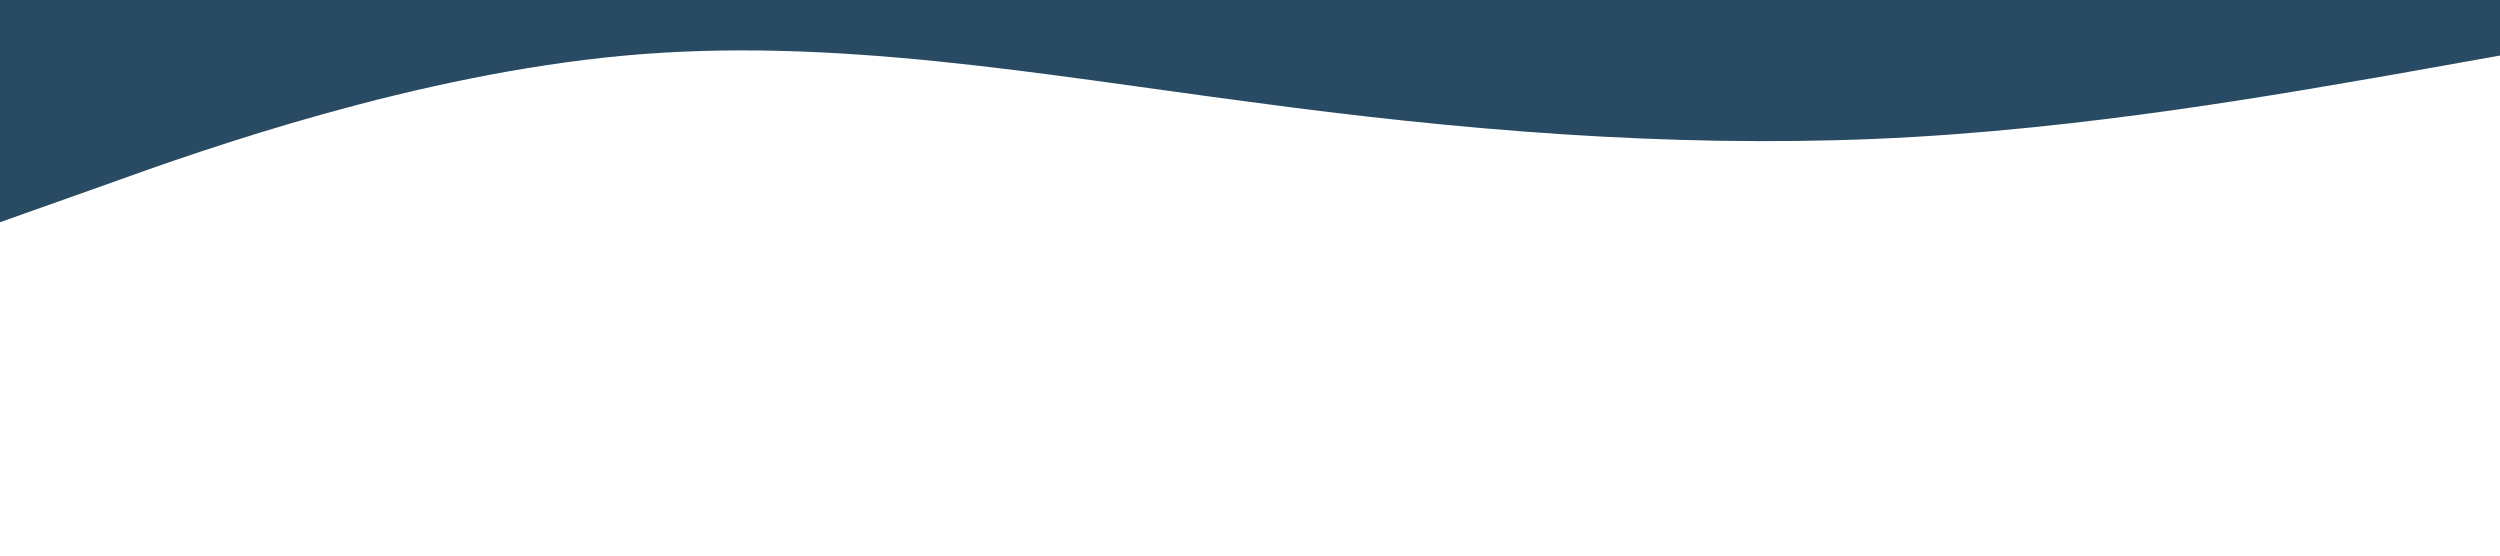 <?xml version="1.0" standalone="no"?><svg xmlns="http://www.w3.org/2000/svg" viewBox="0 0 1440 320"><path fill="#284b63" fill-opacity="1" d="M0,128L60,106.7C120,85,240,43,360,32C480,21,600,43,720,58.7C840,75,960,85,1080,80C1200,75,1320,53,1380,42.7L1440,32L1440,0L1380,0C1320,0,1200,0,1080,0C960,0,840,0,720,0C600,0,480,0,360,0C240,0,120,0,60,0L0,0Z"></path></svg>